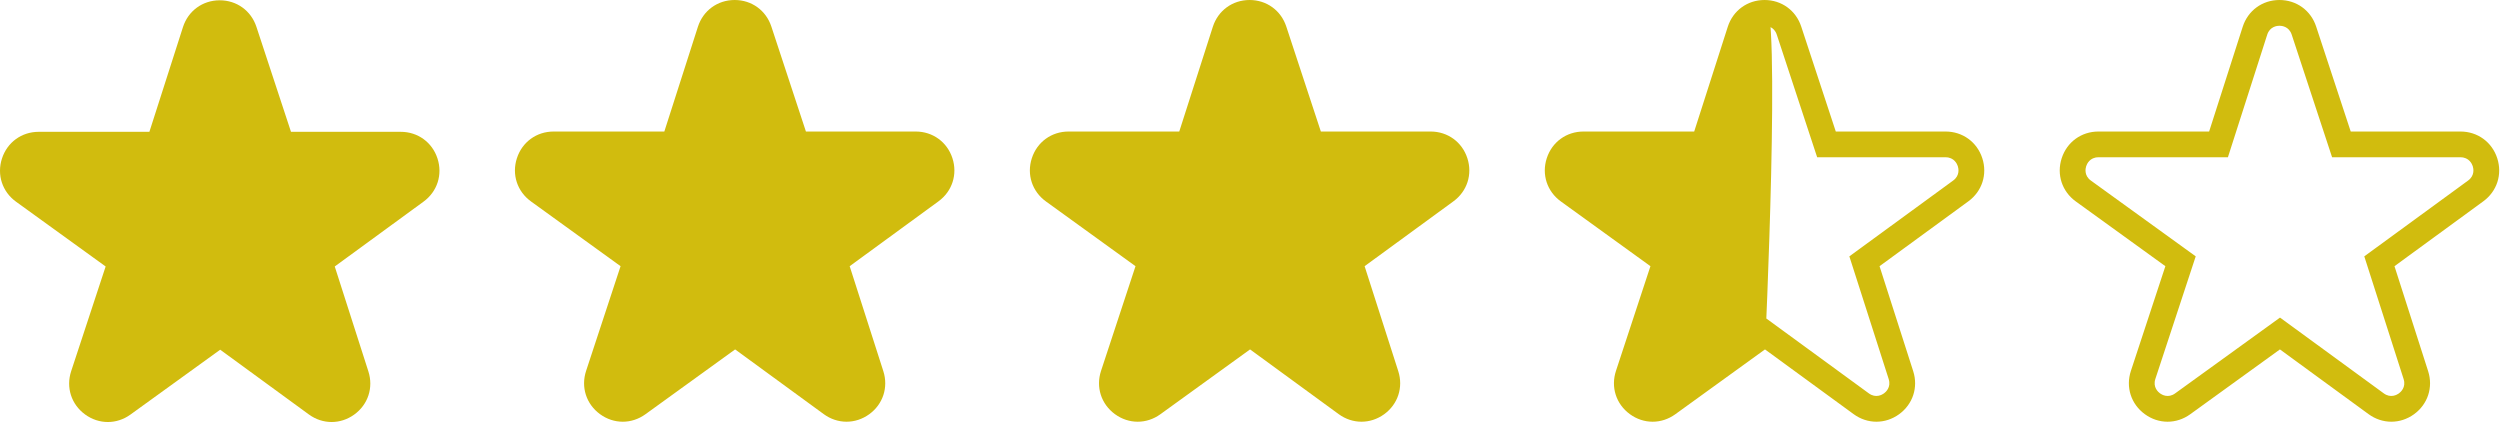 <?xml version="1.0" encoding="UTF-8"?>
<svg width="2913px" height="492px" viewBox="0 0 2913 492" version="1.1" xmlns="http://www.w3.org/2000/svg" xmlns:xlink="http://www.w3.org/1999/xlink">
    <!-- Generator: Sketch 43.1 (39012) - http://www.bohemiancoding.com/sketch -->
    <title>rating-3.5-star</title>
    <desc>Created with Sketch.</desc>
    <defs></defs>
    <g id="Page-1" stroke="none" stroke-width="1" fill="none" fill-rule="evenodd">
        <g id="rating-3.5-star" fill-rule="nonzero" fill="#D1BC0E">
            <path d="M2909.759,184.299 C2903.607,165.441 2886.814,153.256 2866.978,153.256 L2739.06,153.256 L2698.778,30.926 C2692.586,12.121 2675.828,0 2656.049,0 C2655.986,0 2655.921,0 2655.858,0.001 C2635.998,0.079 2619.247,12.35 2613.184,31.263 L2574.076,153.256 L2445.093,153.256 C2425.207,153.256 2408.401,165.482 2402.279,184.402 C2396.156,203.322 2402.614,223.076 2418.732,234.726 L2523.093,310.16 L2482.923,432.151 C2476.706,451.031 2483.056,470.813 2499.1,482.547 C2507.158,488.441 2516.407,491.389 2525.662,491.389 C2534.833,491.388 2544.009,488.492 2552.027,482.696 L2656.569,407.133 L2759.869,482.569 C2775.895,494.273 2796.65,494.329 2812.742,482.716 C2828.834,471.103 2835.317,451.388 2829.26,432.489 L2790.042,310.16 L2893.516,234.597 C2909.536,222.899 2915.912,203.156 2909.759,184.299 L2909.759,184.299 Z M2875.824,210.369 L2754.865,298.701 L2800.69,441.647 C2803.775,451.268 2797.255,456.894 2795.184,458.389 C2793.113,459.884 2785.719,464.299 2777.559,458.339 L2656.658,370.05 L2534.452,458.383 C2526.251,464.31 2518.876,459.844 2516.81,458.333 C2514.745,456.822 2508.252,451.146 2511.418,441.533 L2558.451,298.7 L2436.306,210.413 C2428.1,204.481 2430.034,196.073 2430.822,193.638 C2431.61,191.203 2434.968,183.256 2445.093,183.256 L2595.963,183.256 L2641.753,40.421 C2644.84,30.792 2653.421,30.011 2655.978,30 L2656.03,30 C2658.65,30 2667.143,30.769 2670.285,40.309 L2717.355,183.256 L2866.979,183.256 C2877.079,183.256 2880.448,191.176 2881.24,193.604 C2882.032,196.032 2883.98,204.414 2875.824,210.369 L2875.824,210.369 Z" id="Empty-Star"></path>
            <path d="M2056.049,0 C2035.998,0.079 2019.247,12.35 2013.184,31.263 L1974.076,153.256 L1845.093,153.256 C1825.207,153.256 1808.401,165.482 1802.279,184.402 C1796.156,203.322 1802.614,223.076 1818.732,234.726 L1923.093,310.16 L1882.923,432.151 C1876.706,451.031 1883.056,470.813 1899.1,482.547 C1907.158,488.441 1916.407,491.389 1925.662,491.389 C1934.833,491.388 1944.009,488.492 1952.027,482.696 L2056.569,407.133 C2056.569,407.133 2075.828,0 2056.049,0 Z M2309.759,184.299 C2303.607,165.441 2286.814,153.256 2266.978,153.256 L2139.06,153.256 L2098.778,30.926 C2092.586,12.121 2075.828,0 2056.049,0 C2055.986,0 2055.921,0 2055.858,0.001 C2035.998,0.079 2019.247,12.35 2013.184,31.263 L1974.076,153.256 L1845.093,153.256 C1825.207,153.256 1808.401,165.482 1802.279,184.402 C1796.156,203.322 1802.614,223.076 1818.732,234.726 L1923.093,310.16 L1882.923,432.151 C1876.706,451.031 1883.056,470.813 1899.1,482.547 C1907.158,488.441 1916.407,491.389 1925.662,491.389 C1934.833,491.388 1944.009,488.492 1952.027,482.696 L2056.569,407.133 L2159.869,482.569 C2175.895,494.273 2196.65,494.329 2212.742,482.716 C2228.834,471.103 2235.317,451.388 2229.26,432.489 L2190.042,310.16 L2293.516,234.597 C2309.536,222.899 2315.912,203.156 2309.759,184.299 L2309.759,184.299 Z M2275.824,210.369 L2154.865,298.701 L2200.69,441.647 C2203.775,451.268 2197.255,456.894 2195.184,458.389 C2193.113,459.884 2185.719,464.299 2177.559,458.339 L2056.658,370.05 L1934.452,458.383 C1926.251,464.31 1918.876,459.844 1916.81,458.333 C1914.745,456.822 1908.252,451.146 1911.418,441.533 L1958.451,298.7 L1836.306,210.413 C1828.1,204.481 1830.034,196.073 1830.822,193.638 C1831.61,191.203 1834.968,183.256 1845.093,183.256 L1995.963,183.256 L2041.753,40.421 C2044.84,30.792 2053.421,30.011 2055.978,30 L2056.03,30 C2058.65,30 2067.143,30.769 2070.285,40.309 L2117.355,183.256 L2266.979,183.256 C2277.079,183.256 2280.448,191.176 2281.24,193.604 C2282.032,196.032 2283.98,204.414 2275.824,210.369 L2275.824,210.369 Z" id="Half-Star"></path>
            <path d="M1109.759,184.299 C1103.607,165.441 1086.814,153.256 1066.978,153.256 L939.06,153.256 L898.778,30.926 C892.586,12.121 875.828,0 856.049,0 C855.986,0 855.921,0 855.858,0.001 C835.998,0.079 819.247,12.35 813.184,31.263 L774.076,153.256 L645.093,153.256 C625.207,153.256 608.401,165.482 602.279,184.402 C596.156,203.322 602.614,223.076 618.732,234.726 L723.093,310.16 L682.923,432.151 C676.706,451.031 683.056,470.813 699.1,482.547 C707.158,488.441 716.407,491.389 725.662,491.389 C734.833,491.388 744.009,488.492 752.027,482.696 L856.569,407.133 L959.869,482.569 C975.895,494.273 996.65,494.329 1012.742,482.716 C1028.834,471.103 1035.317,451.388 1029.26,432.489 L990.042,310.16 L1093.516,234.597 C1109.536,222.899 1115.912,203.156 1109.759,184.299 L1109.759,184.299 Z" id="Full-Star"></path>
            <path d="M1709.759,184.299 C1703.607,165.441 1686.814,153.256 1666.978,153.256 L1539.06,153.256 L1498.778,30.926 C1492.586,12.121 1475.828,0 1456.049,0 C1455.986,0 1455.921,0 1455.858,0.001 C1435.998,0.079 1419.247,12.35 1413.184,31.263 L1374.076,153.256 L1245.093,153.256 C1225.207,153.256 1208.401,165.482 1202.279,184.402 C1196.156,203.322 1202.614,223.076 1218.732,234.726 L1323.093,310.16 L1282.923,432.151 C1276.706,451.031 1283.056,470.813 1299.1,482.547 C1307.158,488.441 1316.407,491.389 1325.662,491.389 C1334.833,491.388 1344.009,488.492 1352.027,482.696 L1456.569,407.133 L1559.869,482.569 C1575.895,494.273 1596.65,494.329 1612.742,482.716 C1628.834,471.103 1635.317,451.388 1629.26,432.489 L1590.042,310.16 L1693.516,234.597 C1709.536,222.899 1715.912,203.156 1709.759,184.299 L1709.759,184.299 Z" id="Full-Star"></path>
            <path d="M509.759,184.639 C503.607,165.781 486.814,153.596 466.978,153.596 L339.06,153.596 L298.778,31.266 C292.586,12.461 275.828,0.34 256.049,0.34 C255.986,0.34 255.921,0.34 255.858,0.341 C235.998,0.419 219.247,12.69 213.184,31.603 L174.076,153.596 L45.093,153.596 C25.207,153.596 8.401,165.822 2.279,184.742 C-3.844,203.662 2.614,223.416 18.732,235.066 L123.093,310.5 L82.923,432.491 C76.706,451.371 83.056,471.153 99.1,482.887 C107.158,488.781 116.407,491.729 125.662,491.729 C134.833,491.728 144.009,488.832 152.027,483.036 L256.569,407.473 L359.869,482.909 C375.895,494.613 396.65,494.669 412.742,483.056 C428.834,471.443 435.317,451.728 429.26,432.829 L390.042,310.5 L493.516,234.937 C509.536,223.239 515.912,203.496 509.759,184.639 L509.759,184.639 Z" id="Full-Star"></path>
        </g>
    </g>
</svg>